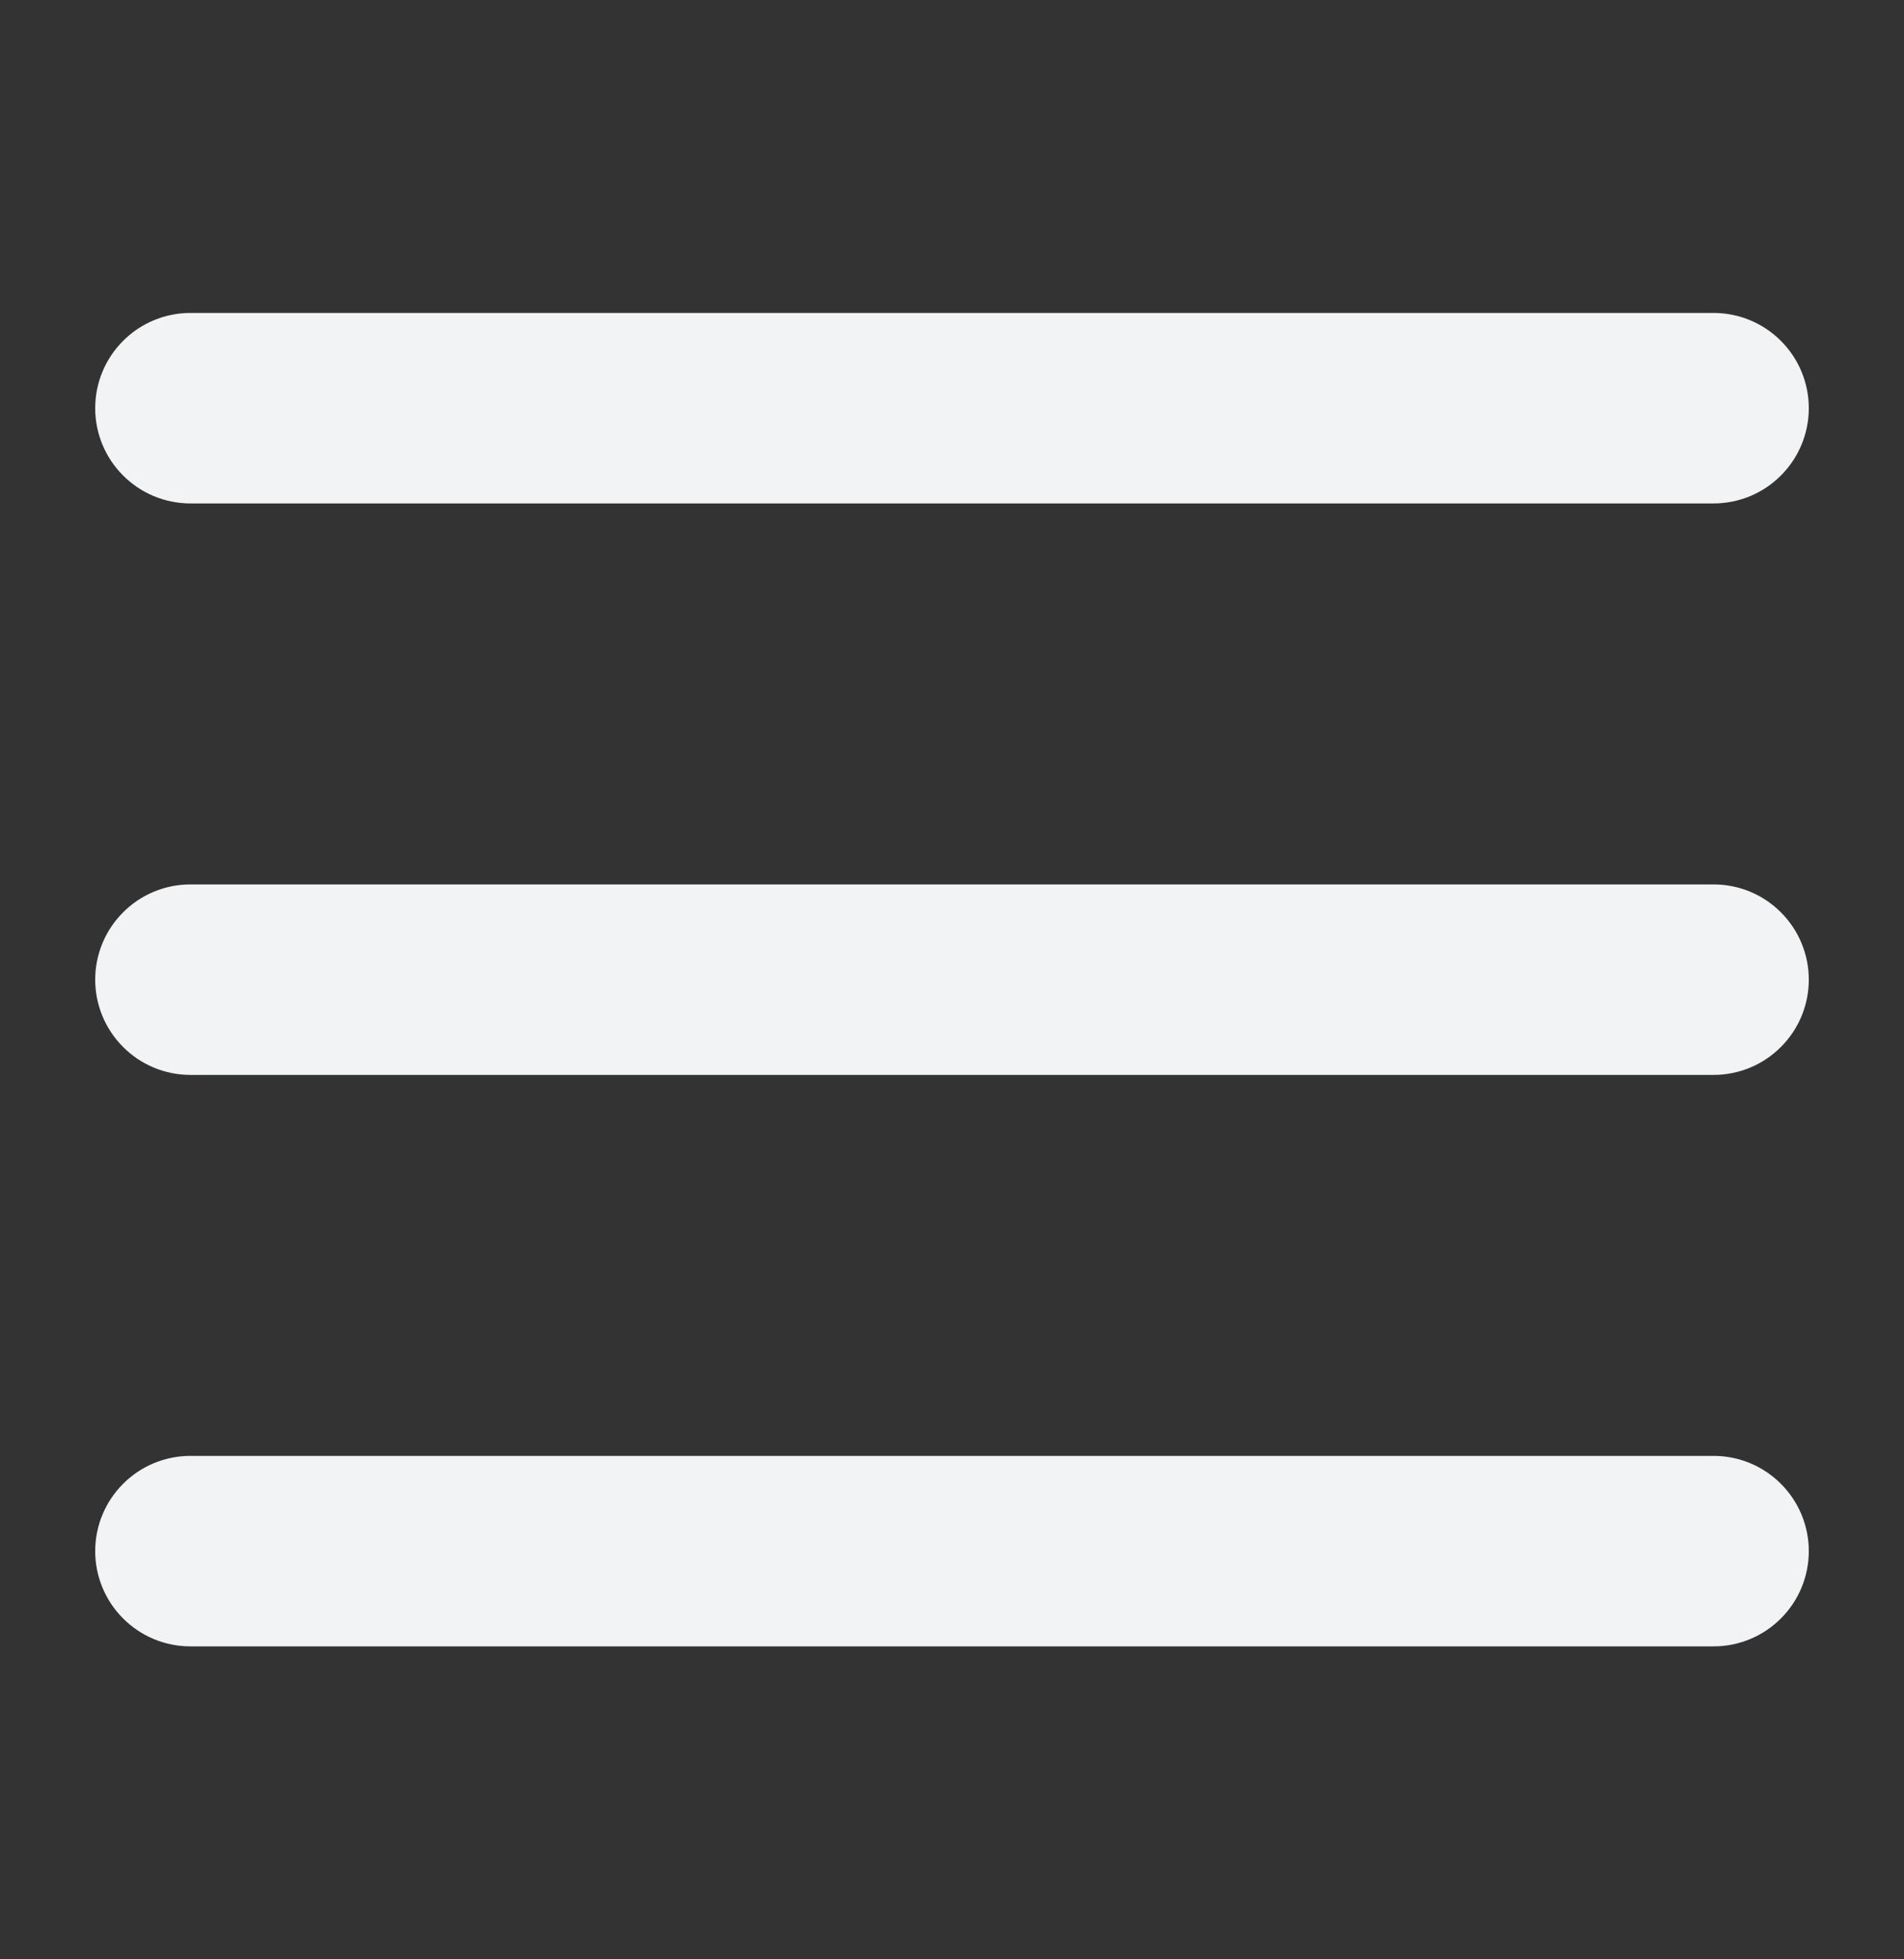 <svg width="35" height="36" viewBox="0 0 35 36" fill="none" xmlns="http://www.w3.org/2000/svg">
<rect x="0" y="0" width="35" height="36" fill="#333333" stroke="none"/>
<path fill-rule="evenodd" clip-rule="evenodd" d="M33.25 7.5C33.25 7.964 33.066 8.409 32.737 8.737C32.409 9.066 31.964 9.25 31.5 9.25H3.5C3.036 9.25 2.591 9.066 2.263 8.737C1.934 8.409 1.75 7.964 1.75 7.5C1.75 7.036 1.934 6.591 2.263 6.263C2.591 5.934 3.036 5.75 3.5 5.75H31.5C31.964 5.75 32.409 5.934 32.737 6.263C33.066 6.591 33.25 7.036 33.25 7.5ZM33.25 18C33.25 18.464 33.066 18.909 32.737 19.237C32.409 19.566 31.964 19.75 31.5 19.75H3.5C3.036 19.75 2.591 19.566 2.263 19.237C1.934 18.909 1.75 18.464 1.75 18C1.75 17.536 1.934 17.091 2.263 16.763C2.591 16.434 3.036 16.25 3.5 16.25H31.5C31.964 16.25 32.409 16.434 32.737 16.763C33.066 17.091 33.25 17.536 33.25 18ZM31.5 30.25C31.964 30.25 32.409 30.066 32.737 29.737C33.066 29.409 33.25 28.964 33.25 28.5C33.25 28.036 33.066 27.591 32.737 27.263C32.409 26.934 31.964 26.75 31.5 26.75H3.5C3.036 26.75 2.591 26.934 2.263 27.263C1.934 27.591 1.75 28.036 1.75 28.5C1.75 28.964 1.934 29.409 2.263 29.737C2.591 30.066 3.036 30.25 3.5 30.25H31.5Z" fill="#F1F3F5"/>
</svg>
